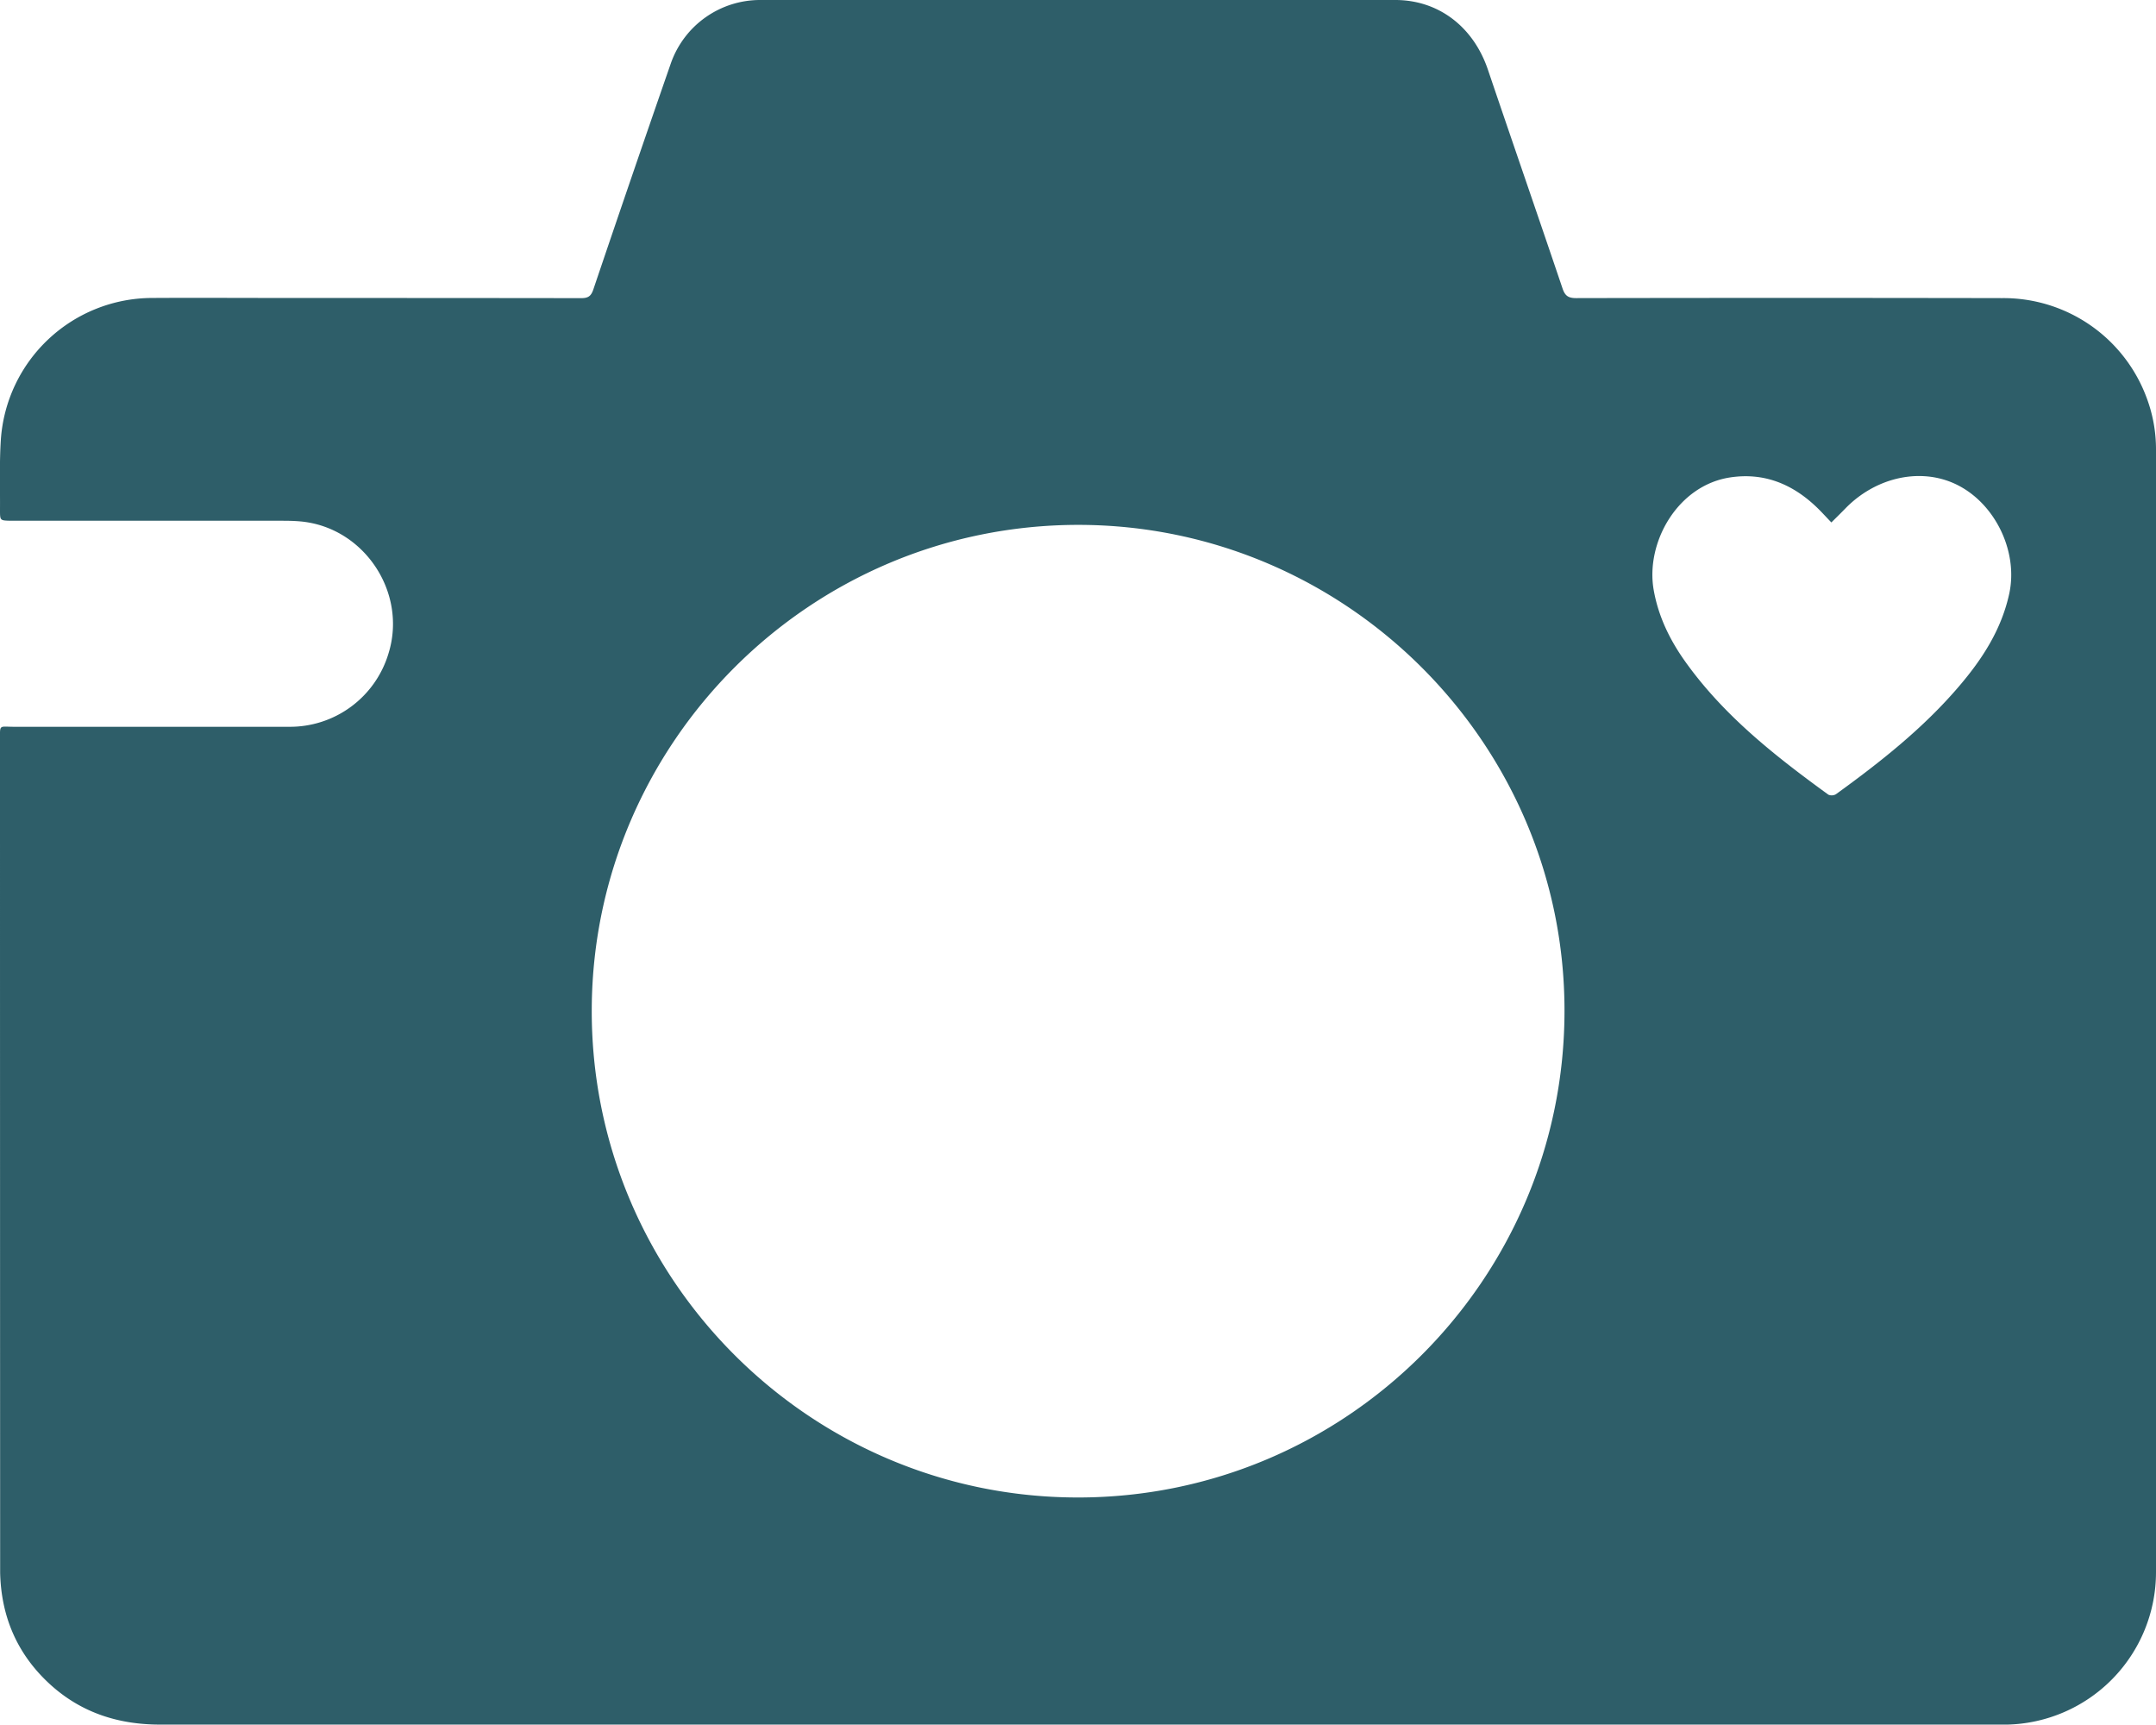 <svg id="Layer_1" data-name="Layer 1" xmlns="http://www.w3.org/2000/svg" viewBox="0 0 737.41 589.83"><defs><style>.cls-1{fill:#2e5e69;}</style></defs><title>Artboard 1</title><path class="cls-1" d="M368.77,589.79q-157,0-314,0c-14.17,0-26.78-4-37.36-13.51C6.08,566.06.4,553.14.05,537.86c0-1.25,0-2.5,0-3.75Q0,393.74,0,253.38c0-5.79-.45-4.83,4.72-4.83,31.33,0,62.66,0,94,0a35.17,35.17,0,0,0,34.16-25.09c6.49-20.86-8.37-43.16-30.1-45.14-2-.18-4-.23-6-.23q-46.62,0-93.24,0C0,178,0,178,0,174.45c.06-8.08-.24-16.18.3-24.23A52,52,0,0,1,51.87,101.9c14.92-.09,29.84,0,44.75,0q51.12,0,102.24.06c2.34,0,3.31-.73,4.06-2.92Q216,60.35,229.41,21.77A32.35,32.35,0,0,1,260.22,0q108.5,0,217,0C492,0,503.92,9.14,508.89,23.78c8.47,25,17.11,49.93,25.56,74.93.84,2.47,2,3.24,4.61,3.24q72.87-.14,145.74,0a52.19,52.19,0,0,1,49.5,34.34,49.91,49.91,0,0,1,3.11,17.62q0,191.86,0,383.72a52.14,52.14,0,0,1-51.14,52.17c-1.75,0-3.5,0-5.25,0Zm0-410.29c-91.89.07-165.61,74.53-166.37,164.85-.78,92.11,73.9,167.69,166.18,167.77,91.85.08,166.51-74.59,166.52-166.46C535.13,254.2,460.36,179.51,368.79,179.5Zm257.6-.84c-2-2.06-3.71-4-5.59-5.73-8.2-7.62-17.76-11.36-29-9.66-18,2.71-29,22.25-26.18,38.45,1.59,9.07,5.5,17.09,10.76,24.48,13.19,18.53,30.8,32.36,49,45.57a2.84,2.84,0,0,0,2.6-.17c15.2-11,29.91-22.6,42.17-37,7.91-9.26,14.4-19.3,17.07-31.49,3.29-15-5.4-32.2-19.54-38.09-11.88-4.95-26.37-1.46-36.39,8.76C629.74,175.36,628.2,176.86,626.39,178.66Z"/></svg>
